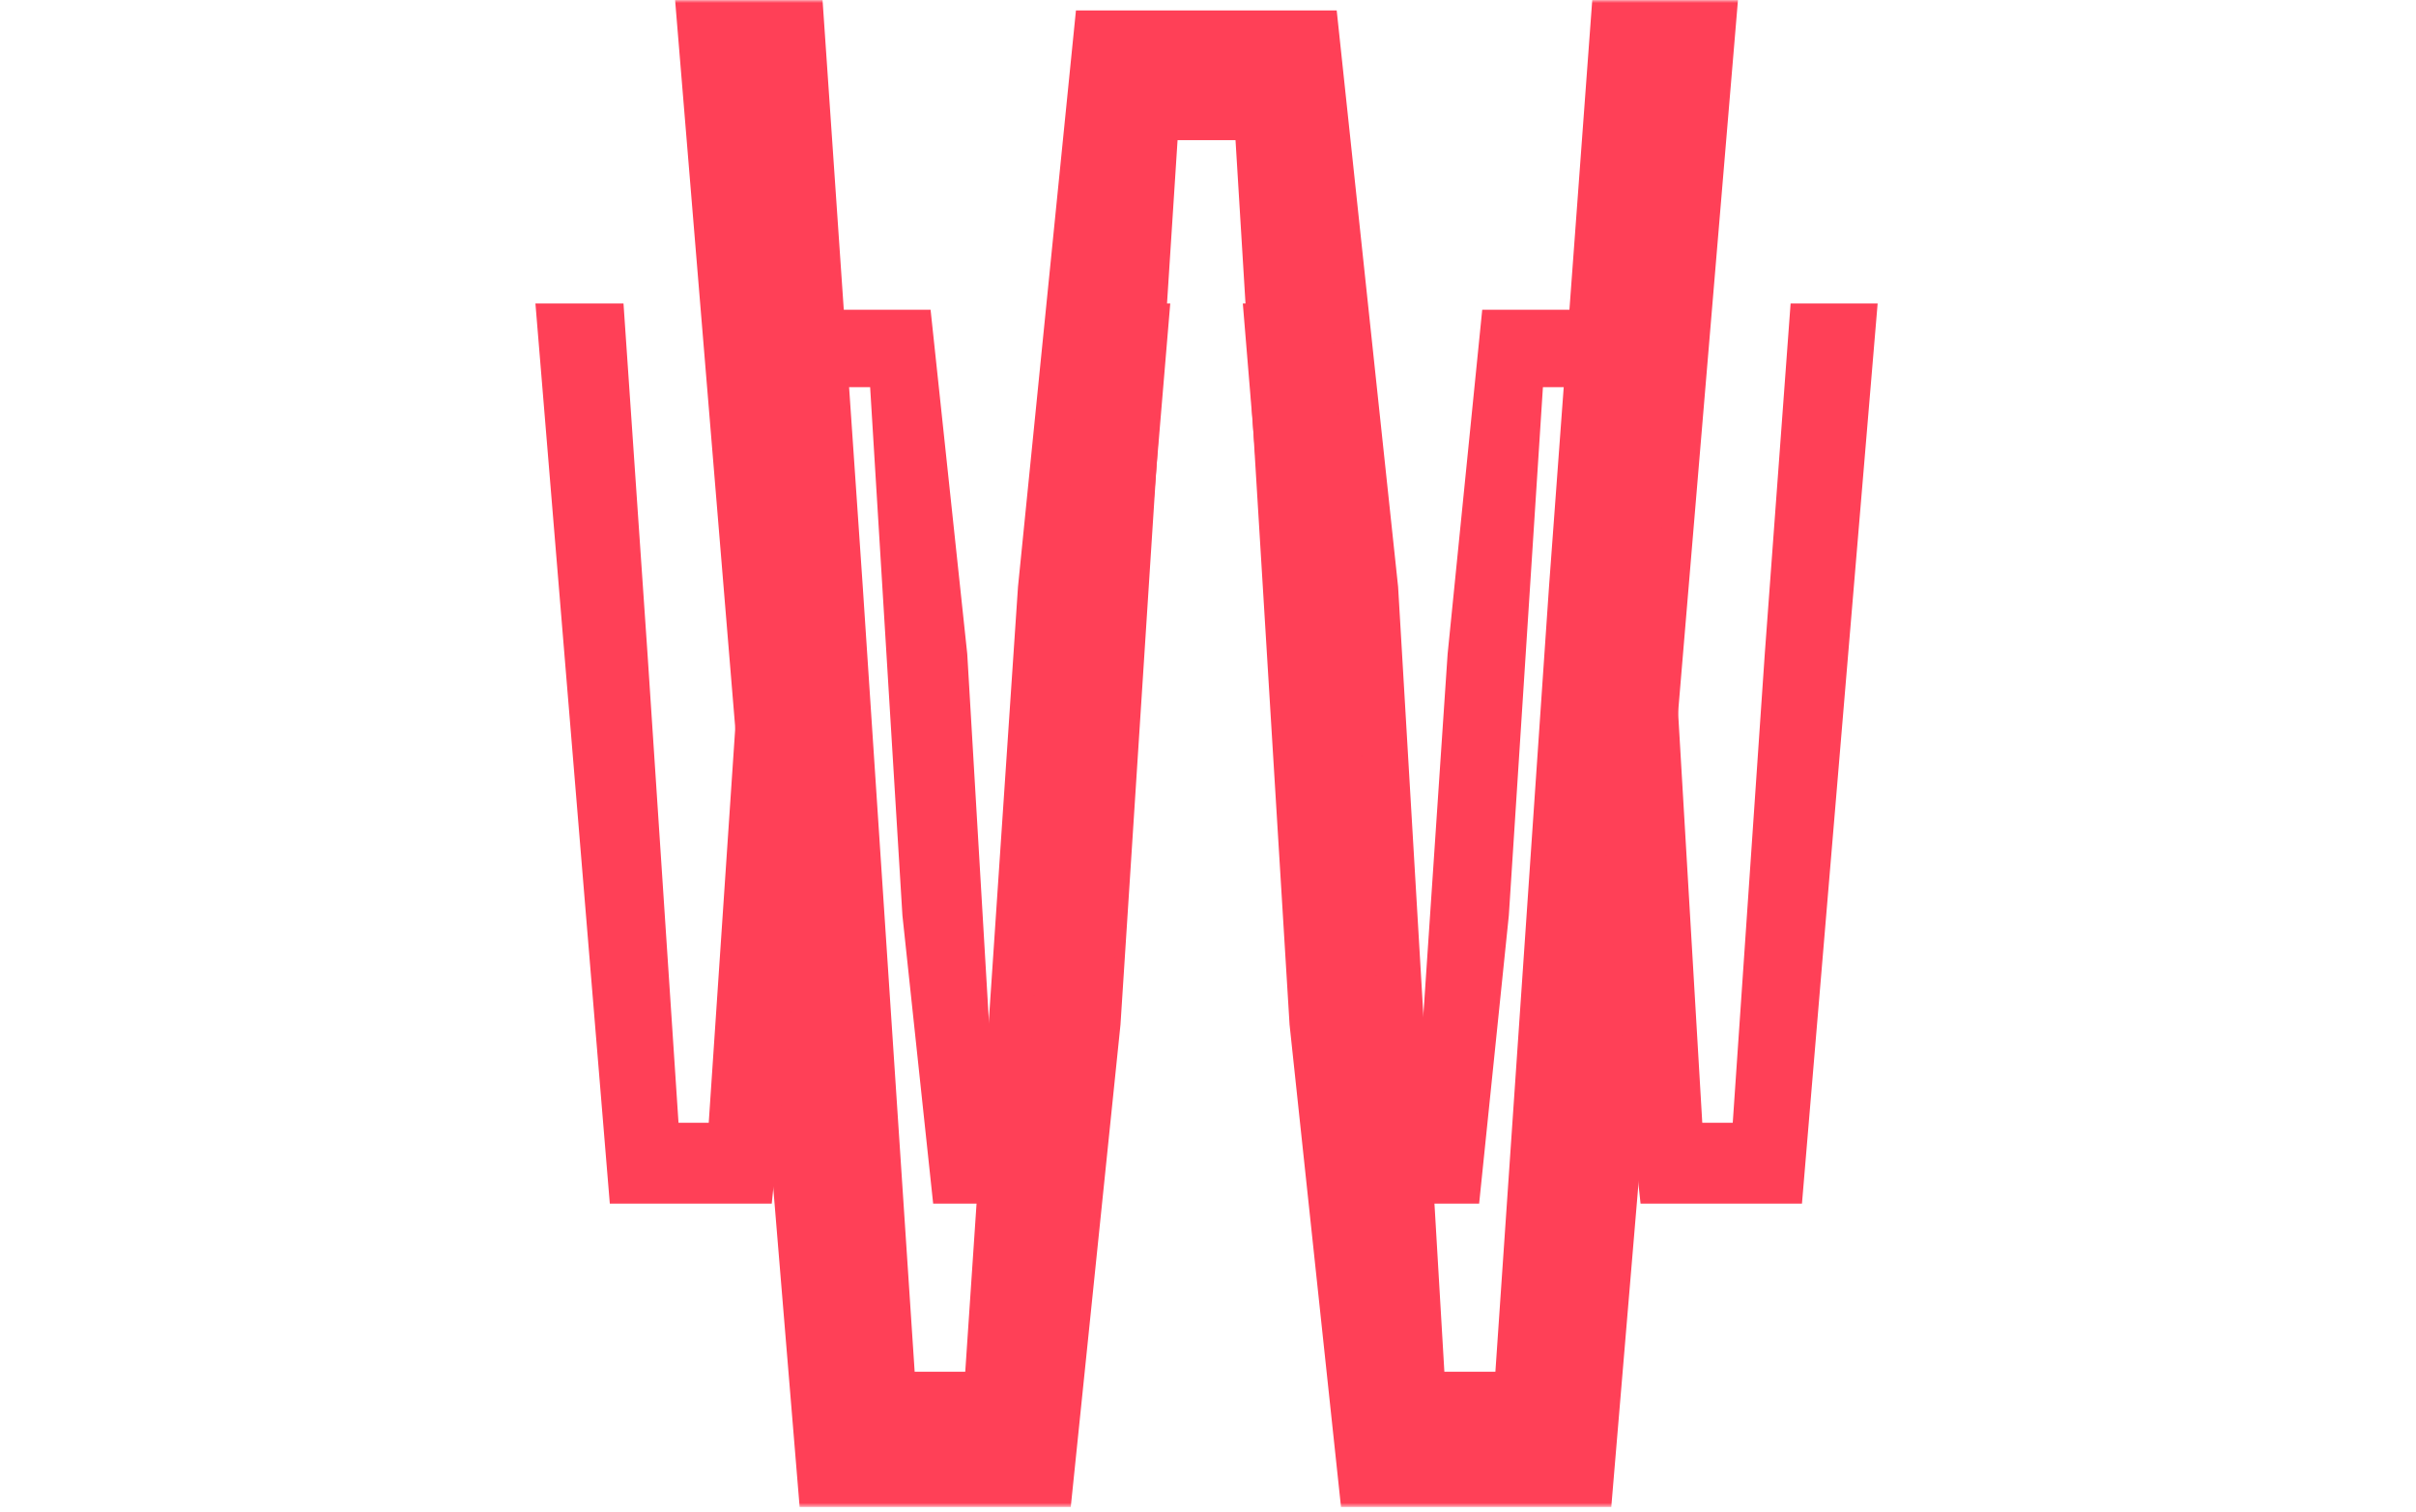 <svg xmlns="http://www.w3.org/2000/svg" version="1.1" xmlns:xlink="http://www.w3.org/1999/xlink" xmlns:svgjs="http://svgjs.dev/svgjs" width="1500" height="939" viewBox="0 0 1500 939"><g transform="matrix(1,0,0,1,-0.909,-1.515)"><svg viewBox="0 0 396 248" data-background-color="#282634" preserveAspectRatio="xMidYMid meet" height="939" width="1500" xmlns="http://www.w3.org/2000/svg" xmlns:xlink="http://www.w3.org/1999/xlink"><g id="tight-bounds" transform="matrix(1,0,0,1,0.24,0.4)"><svg viewBox="0 0 395.52 247.2" height="247.2" width="395.52"><g><svg></svg></g><g><svg viewBox="0 0 395.52 247.2" height="247.2" width="395.52"><mask id="3ebadc12-c3d3-4407-b51b-1ddfc9667b99"><rect width="395.52" height="247.2" fill="white"></rect><g transform="matrix(1,0,0,1,74.095,37.08)" id="clone"><svg viewBox="0 0 247.33 173.04" height="173.04" width="247.33"><g><svg viewBox="0 0 247.33 173.04" height="173.04" width="247.33"><g><svg viewBox="0 0 247.33 173.04" height="173.04" width="247.33"><g><svg viewBox="0 0 247.33 173.04" height="173.04" width="247.33"><g id="SvgjsG1093"><svg viewBox="0 0 247.33 173.04" height="173.04" width="247.33" id="SvgjsSvg1092"><g><svg viewBox="0 0 247.33 173.04" height="173.04" width="247.33"><g transform="matrix(1,0,0,1,0,0)"><svg width="247.33" viewBox="-1.58 -37.86 57.97 40.86" height="173.04" data-palette-color="#ff4057"><path d="M11.72-11.16L10.57 0 4.3 0 1.42-34.86 4.83-34.86 5.76-21.29 6.96-3.13 8.13-3.13 9.35-21.29 10.69-34.62 16.72-34.62 18.14-21.29 19.21-3.13 20.39-3.13 21.63-21.29 22.63-34.86 26-34.86 23.07 0 16.82 0 15.63-11.16 14.38-31.62 13.04-31.62 11.72-11.16ZM39.11-11.16L37.96 0 31.69 0 28.81-34.86 32.22-34.86 33.15-21.29 34.35-3.13 35.52-3.13 36.74-21.29 38.08-34.62 44.11-34.62 45.53-21.29 46.6-3.13 47.78-3.13 49.02-21.29 50.02-34.86 53.39-34.86 50.46 0 44.21 0 43.02-11.16 41.77-31.62 40.43-31.62 39.11-11.16Z" opacity="1" transform="matrix(1,0,0,1,0,0)" fill="black" class="wordmark-text-0" id="SvgjsPath1091" stroke-width="5" stroke="black" stroke-linejoin="round"></path></svg></g></svg></g></svg></g></svg></g><g></g></svg></g></svg></g></svg></g></mask><g mask="url(#3ebadc12-c3d3-4407-b51b-1ddfc9667b99)"><g><path d="M183.65 168.058l-8.154 79.13h-44.458l-20.421-247.176h24.179l6.594 96.218 8.509 128.765h8.296l8.65-128.765 9.502-94.517h42.756l10.068 94.517 7.587 128.765h8.367l8.792-128.765 7.091-96.218h23.895l-20.775 247.176h-44.316l-8.438-79.13-8.863-145.073h-9.502z" fill="#ff4057" fill-rule="nonzero" stroke="none" stroke-width="1" stroke-linecap="butt" stroke-linejoin="miter" stroke-miterlimit="10" stroke-dasharray="" stroke-dashoffset="0" font-family="none" font-weight="none" font-size="none" text-anchor="none" style="mix-blend-mode: normal" data-fill-palette-color="tertiary"></path></g></g><g transform="matrix(1,0,0,1,74.095,37.08)"><svg viewBox="0 0 247.33 173.04" height="173.04" width="247.33"><g><svg viewBox="0 0 247.33 173.04" height="173.04" width="247.33"><g><svg viewBox="0 0 247.33 173.04" height="173.04" width="247.33"><g><svg viewBox="0 0 247.33 173.04" height="173.04" width="247.33"><g id="textblocktransform"><svg viewBox="0 0 247.33 173.04" height="173.04" width="247.33" id="textblock"><g><svg viewBox="0 0 247.33 173.04" height="173.04" width="247.33"><g transform="matrix(1,0,0,1,0,0)"><svg width="247.33" viewBox="-1.58 -37.86 57.97 40.86" height="173.04" data-palette-color="#ff4057"><path d="M11.72-11.16L10.57 0 4.3 0 1.42-34.86 4.83-34.86 5.76-21.29 6.96-3.13 8.13-3.13 9.35-21.29 10.69-34.62 16.72-34.62 18.14-21.29 19.21-3.13 20.39-3.13 21.63-21.29 22.63-34.86 26-34.86 23.07 0 16.82 0 15.63-11.16 14.38-31.62 13.04-31.62 11.72-11.16ZM39.11-11.16L37.96 0 31.69 0 28.81-34.86 32.22-34.86 33.15-21.29 34.35-3.13 35.52-3.13 36.74-21.29 38.08-34.62 44.11-34.62 45.53-21.29 46.6-3.13 47.78-3.13 49.02-21.29 50.02-34.86 53.39-34.86 50.46 0 44.21 0 43.02-11.16 41.77-31.62 40.43-31.62 39.11-11.16Z" opacity="1" transform="matrix(1,0,0,1,0,0)" fill="#ff4057" class="wordmark-text-0" data-fill-palette-color="primary" id="text-0"></path></svg></g></svg></g></svg></g></svg></g><g></g></svg></g></svg></g></svg></g></svg></g><defs></defs></svg><rect width="395.52" height="247.2" fill="none" stroke="none" visibility="hidden"></rect></g></svg></g></svg>